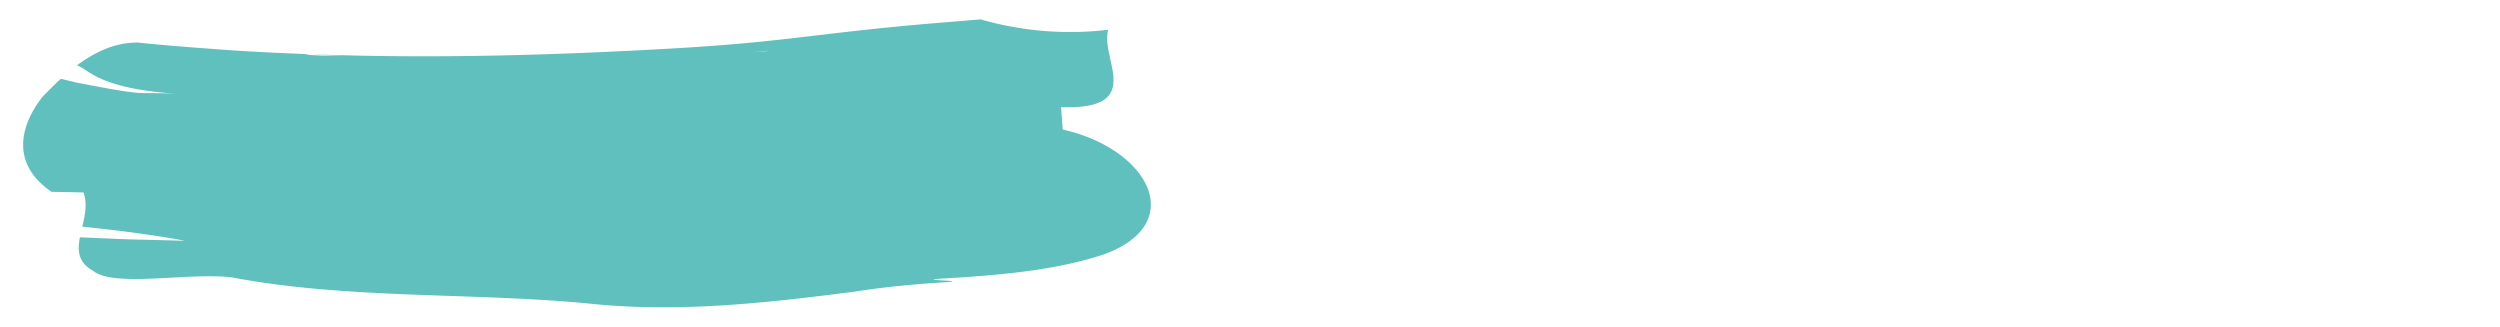 <svg id="Capa_1" data-name="Capa 1" xmlns="http://www.w3.org/2000/svg" viewBox="0 0 670.78 87.63"><defs><style>.cls-1{fill:#60c0be;}</style></defs><path class="cls-1" d="M49.58,64.61c-18.57-.53-9.31-.12-28.14-.94-.67,3.54-.55,6.73,3.55,9,5.7,4.58,25.86.31,37.34,1.78,31.62,6,66.15,3.9,97.93,7.22,23.12,2.14,46.13-.47,69.07-3.42,7.87-1.25,15.94-2,24-2.5s-8.55-.49-.64-1c15.82-.91,30.91-2.27,43.58-6.53C318.79,60,308.37,40,285.14,34.75l-.44-6c22.9.76,10.4-13,12.64-20.76a86.81,86.81,0,0,1-34.22-2.79l-11.25.93c-33,2.74-40.29,5.12-72.17,6.92s-63.6,2.7-95.89,1.52c41.59,2.57,80.65,2.78,122.22-.93.25-.86,0-1.51-2.59-1.37,2.63-.14,2.84.51,2.59,1.37l.3,0-.3,0c-.27,1-123.92,2.38-123.93.87-7.45-.3-14.93-.64-22.44-1.19S44.59,12.22,37,11.42c-6.32-.06-11.77,2.7-16.37,6.13,3.12.81,5.44,6.61,29.31,7.75l9.91.79c-28.35-2.61-14,1-39.38-3.95l-4.14-1c-1.83,1.67-3.47,3.36-4.94,4.85-5.77,7.37-8.85,17.79,2.45,25.48l8.56.16c1.08,3,.4,6.15-.32,9.19C40.56,62.7,49.58,64.61,49.58,64.61Z"/></svg>